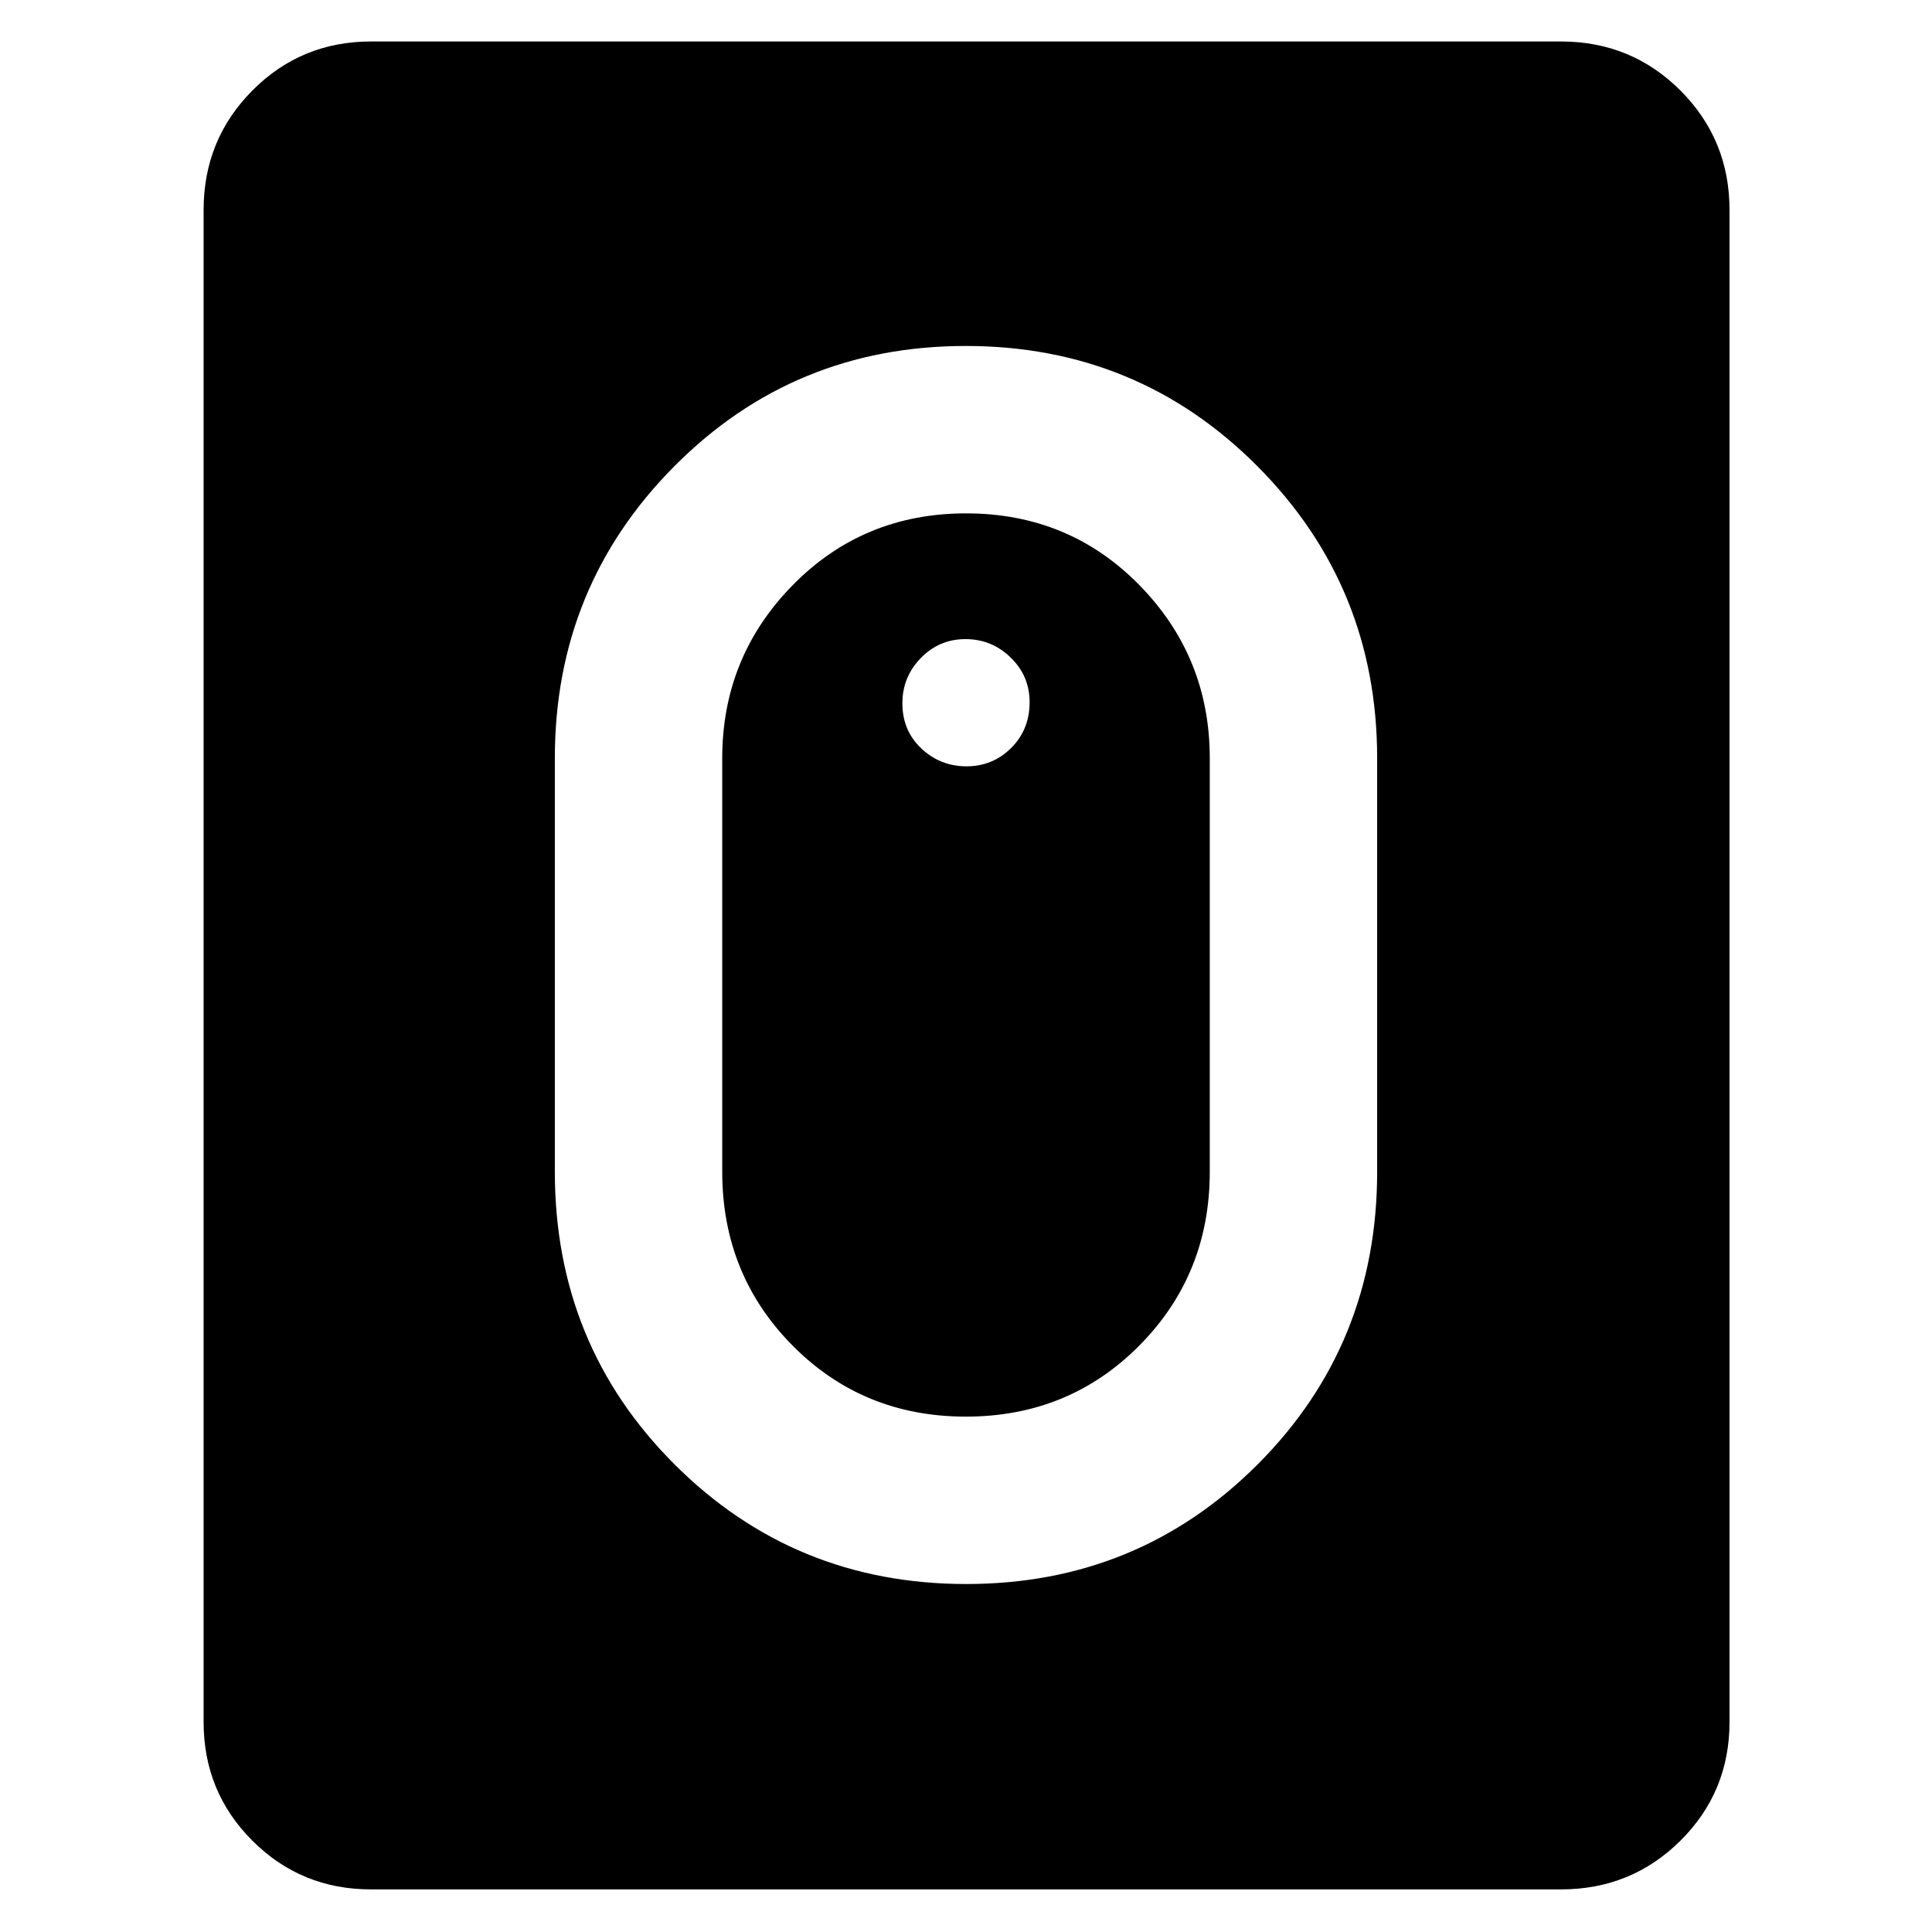 <svg xmlns="http://www.w3.org/2000/svg" height="48" viewBox="0 -960 960 960" width="48"><path d="M480.11-172.91q85.41 0 144.8-59.43 59.39-59.44 59.39-145.44v-205.44q0-85.36-59.5-145.12-59.49-59.75-144.91-59.75-85.41 0-144.8 59.75-59.39 59.76-59.39 145.12v205.44q0 86 59.5 145.44 59.49 59.43 144.91 59.43Zm-.17-83.18q-51.14 0-86.1-35.29-34.97-35.29-34.97-86.4v-205.44q0-50.36 35.03-86.03 35.02-35.66 86.16-35.66 51.14 0 86.1 35.66 34.97 35.67 34.97 86.03v205.44q0 51.11-35.03 86.4-35.02 35.29-86.16 35.29Zm.32-323.13q13.04 0 22.2-9.13 9.15-9.13 9.15-22.74 0-13.04-9.42-22.19-9.41-9.15-22.45-9.15t-22.2 9.41q-9.15 9.42-9.15 22.46 0 13.6 9.42 22.47 9.41 8.87 22.45 8.87ZM184.35-21.17q-34.74 0-58.96-24.22t-24.22-58.96v-751.3q0-34.97 24.22-59.36 24.22-24.38 58.96-24.38h591.3q34.97 0 59.36 24.38 24.38 24.39 24.38 59.36v751.3q0 34.74-24.38 58.96-24.39 24.22-59.36 24.22h-591.3Z"/></svg>